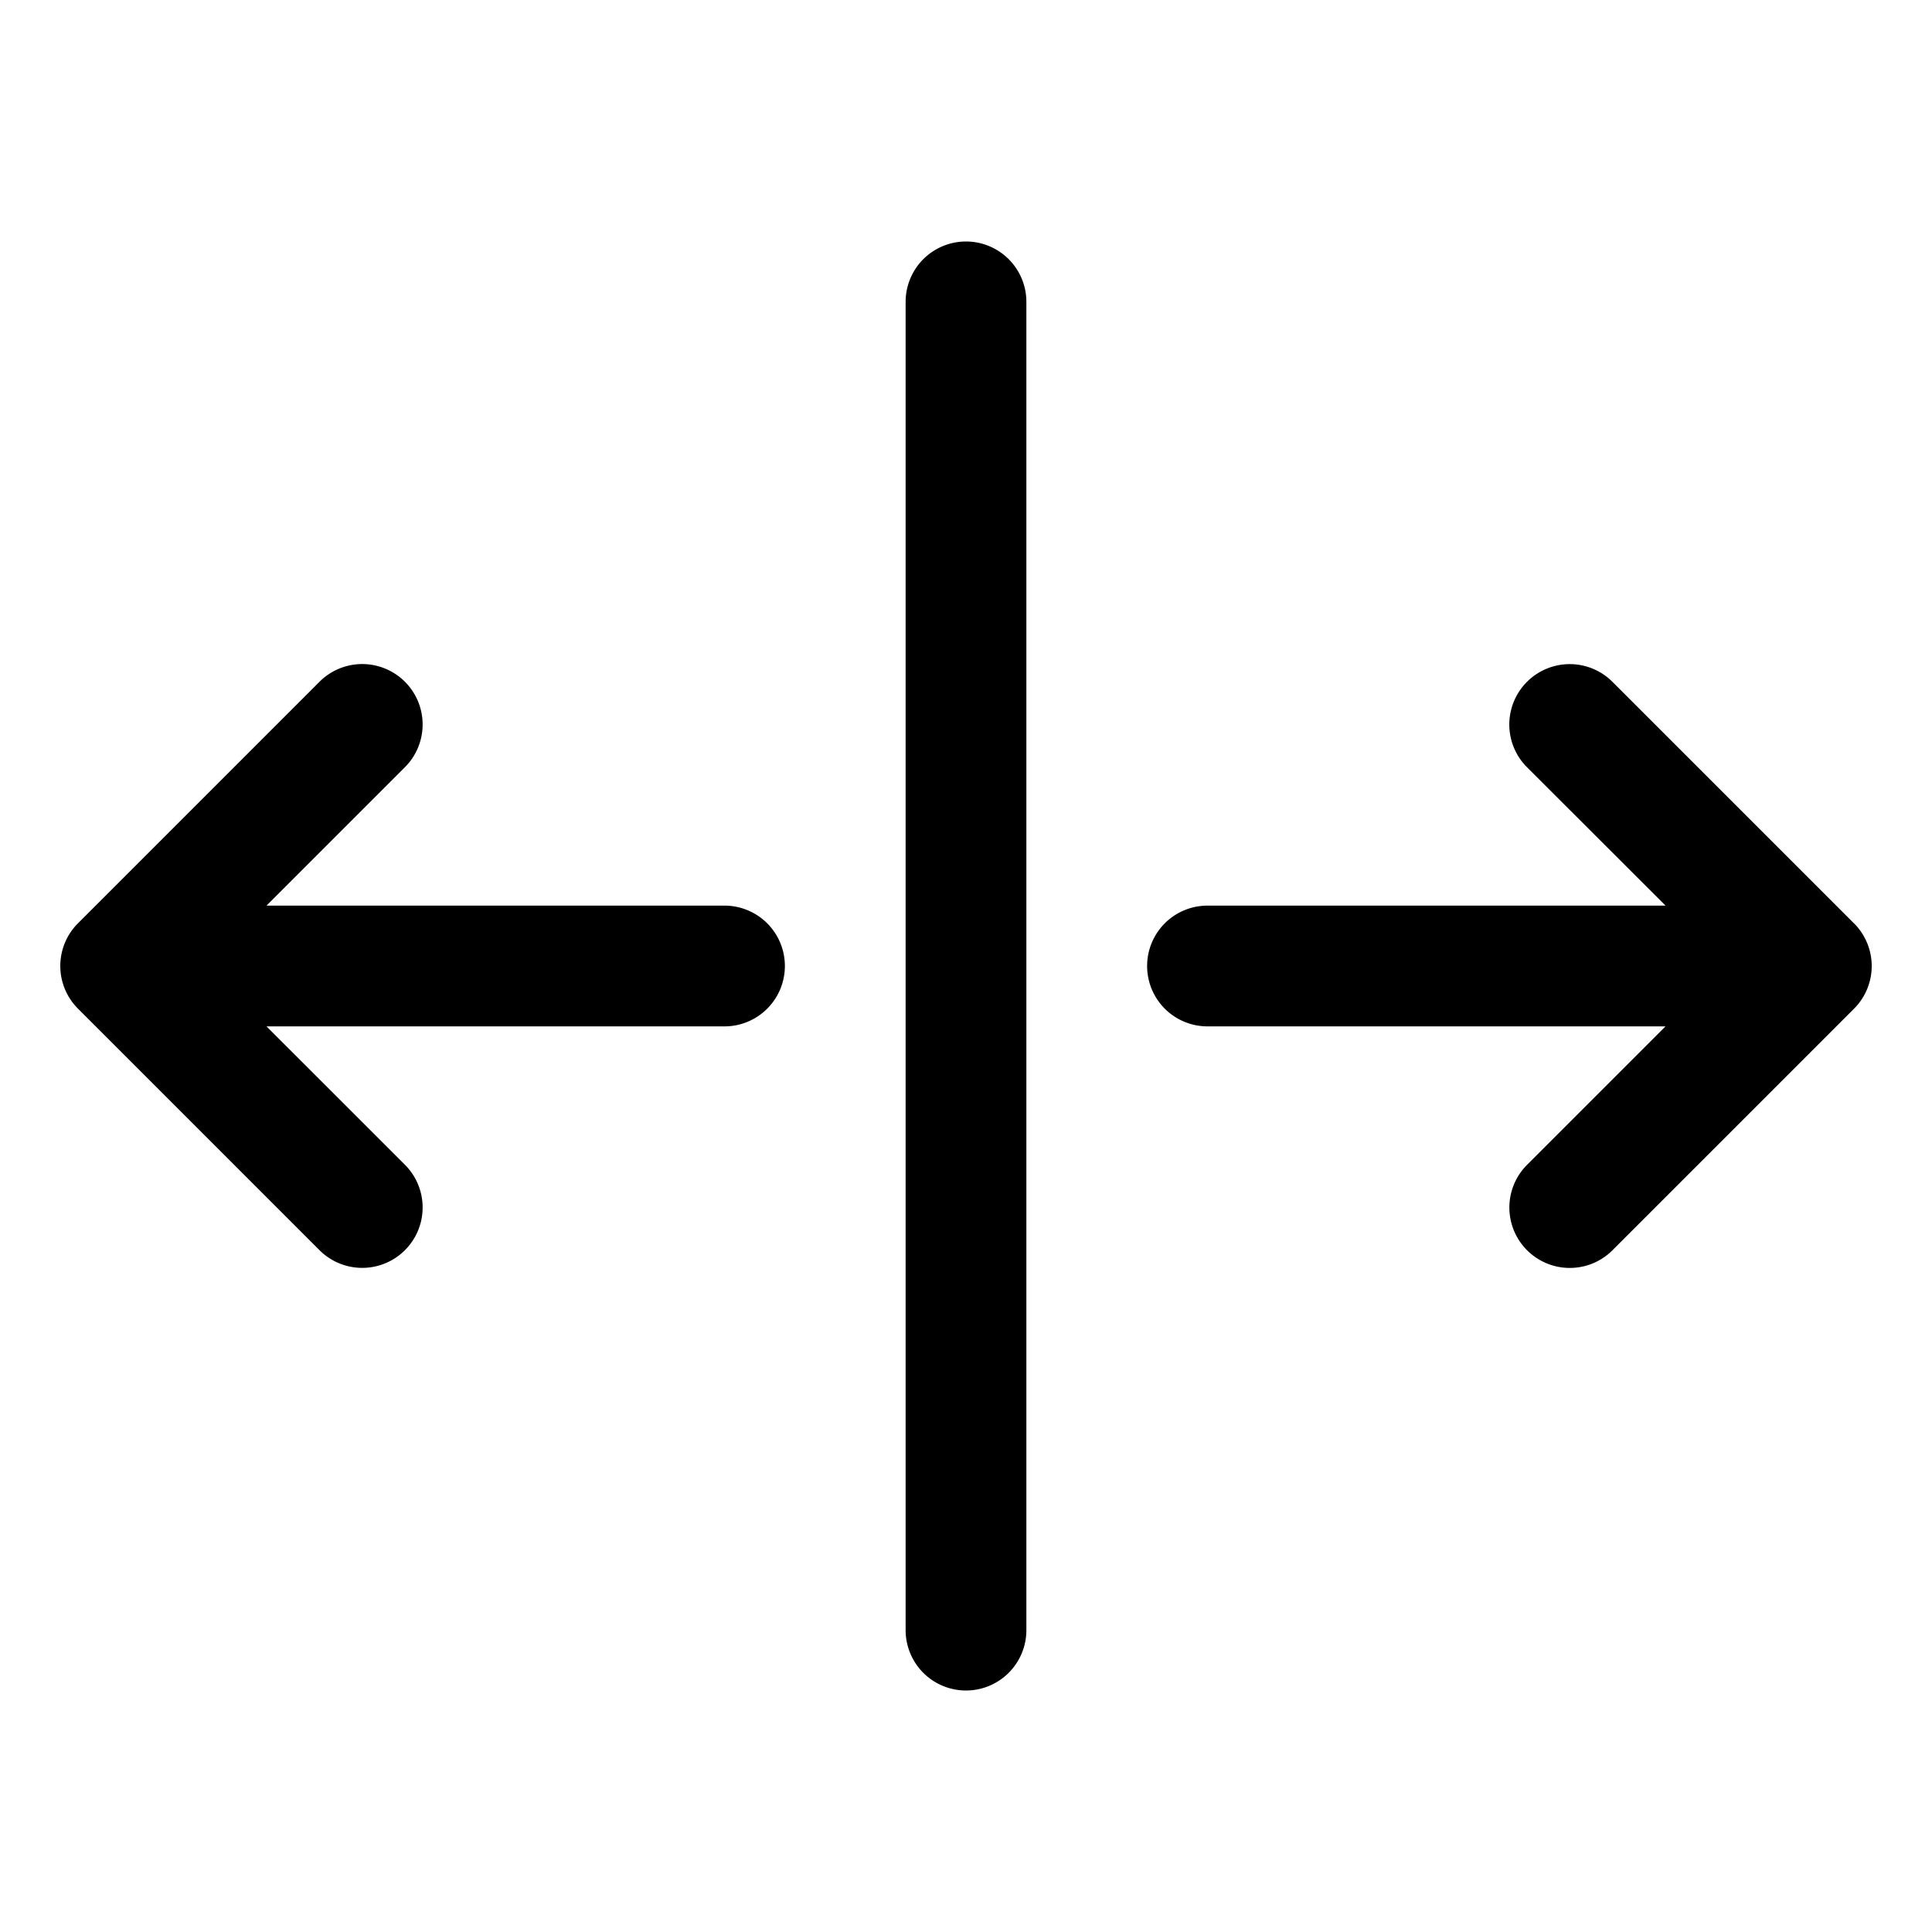 <svg xmlns="http://www.w3.org/2000/svg" fill="none" viewBox="0 0 32 32">
  <path fill="#000" d="M17 5v22a1 1 0 0 1-2 0V5a1 1 0 0 1 2 0m-5 10H4.414l2.293-2.293a1 1 0 1 0-1.415-1.415l-4 4a1 1 0 0 0 0 1.415l4 4a1 1 0 0 0 1.415-1.415L4.414 17H12a1 1 0 0 0 0-2m18.707.293-4-4a1 1 0 1 0-1.415 1.415L27.587 15H20a1 1 0 0 0 0 2h7.586l-2.293 2.293a1 1 0 1 0 1.415 1.415l4-4a1 1 0 0 0 0-1.415z"/>
</svg>
